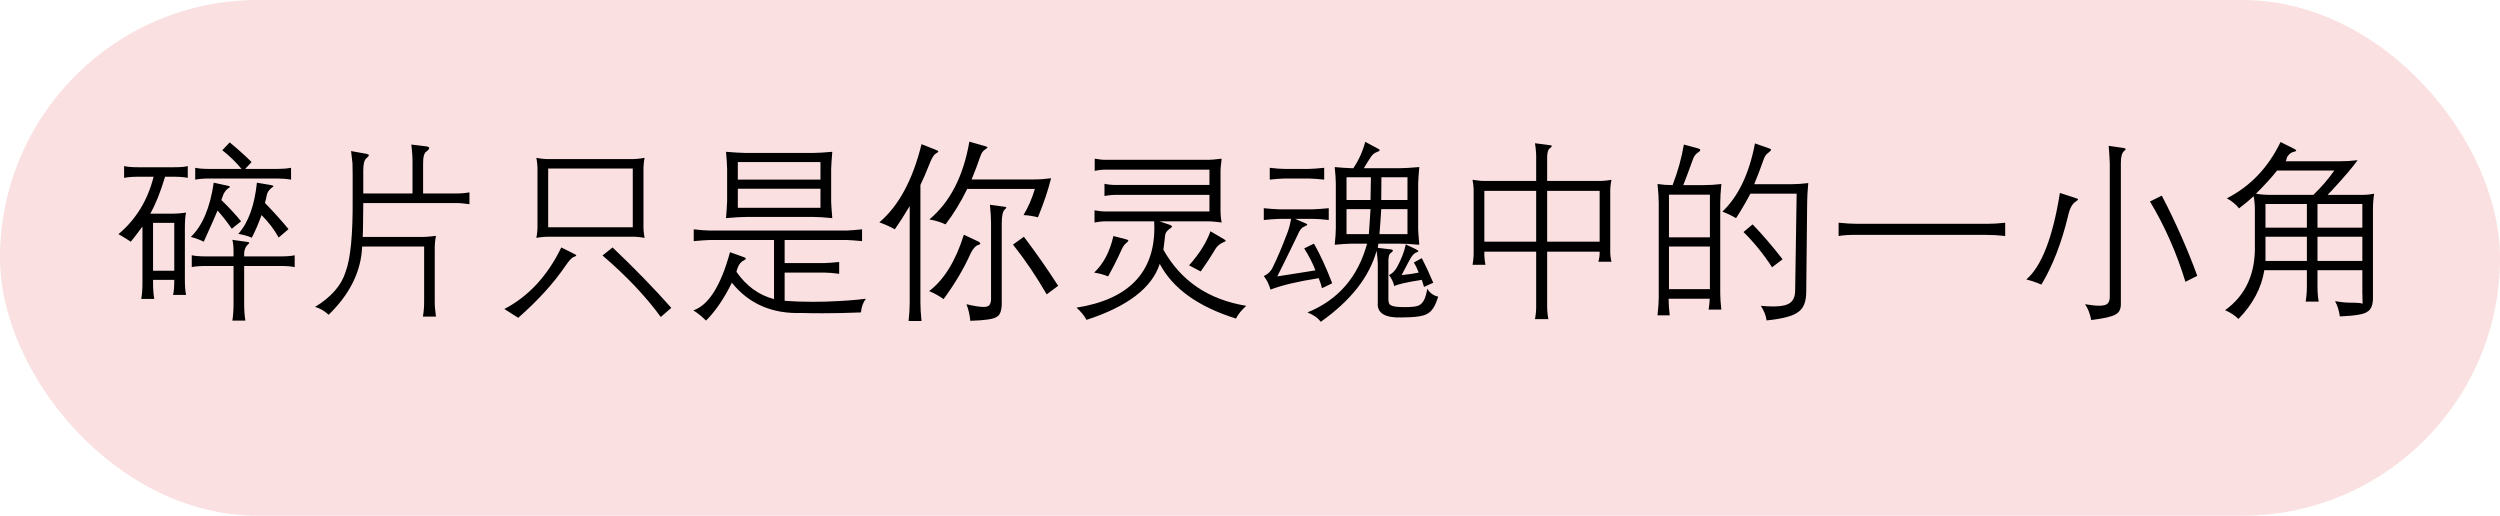 <svg width="223" height="46" viewBox="0 0 223 46" fill="none" xmlns="http://www.w3.org/2000/svg">
<rect width="223" height="46" rx="23" fill="#FAE0E0"/>
<path d="M17.023 21.136C18.063 20.129 18.744 18.515 19.064 16.296L20.368 16.579C20.451 16.59 20.498 16.62 20.509 16.67C20.509 16.703 20.473 16.736 20.401 16.77C20.246 16.858 20.094 17.032 19.944 17.293C19.867 17.519 19.8 17.702 19.745 17.84C20.442 18.521 21.029 19.155 21.505 19.741L20.675 20.405C20.293 19.841 19.87 19.299 19.405 18.778C19.322 19.005 18.912 19.932 18.176 21.559C17.817 21.382 17.432 21.241 17.023 21.136ZM18.367 22.871H20.832V22.398C20.832 21.988 20.797 21.653 20.725 21.393L22.086 21.584C22.18 21.595 22.227 21.623 22.227 21.667C22.238 21.7 22.202 21.744 22.119 21.8C21.936 21.971 21.823 22.204 21.779 22.497V22.871H25.024C25.572 22.871 25.993 22.837 26.286 22.771V23.825C25.971 23.759 25.55 23.726 25.024 23.726H21.779V27.087C21.779 27.652 21.815 28.155 21.887 28.598H20.725C20.797 28.183 20.832 27.669 20.832 27.054V23.726H18.384C17.814 23.726 17.388 23.759 17.105 23.825V22.771C17.421 22.837 17.841 22.871 18.367 22.871ZM19.828 13.399L20.492 12.702C21.184 13.272 21.834 13.856 22.443 14.454L21.87 15.068H24.726C25.19 15.068 25.603 15.035 25.962 14.968V16.023C25.586 15.956 25.174 15.923 24.726 15.923H18.691C18.187 15.923 17.761 15.956 17.413 16.023V14.968C17.728 15.035 18.14 15.068 18.649 15.068H21.546C21.043 14.459 20.47 13.903 19.828 13.399ZM21.256 20.862C22.152 19.855 22.706 18.333 22.916 16.296L24.095 16.496C24.288 16.529 24.385 16.562 24.385 16.595C24.407 16.623 24.349 16.681 24.211 16.77C23.995 16.941 23.86 17.14 23.804 17.367C23.749 17.672 23.691 17.915 23.63 18.098C24.427 18.922 25.13 19.703 25.738 20.439L24.858 21.186C24.471 20.483 23.962 19.816 23.331 19.185C23.043 19.976 22.753 20.649 22.459 21.202C22.133 21.058 21.732 20.945 21.256 20.862ZM15.512 15.765H14.723C14.319 17.127 13.879 18.225 13.403 19.061H15.205C15.725 19.061 16.19 19.027 16.599 18.961C16.527 19.232 16.491 19.691 16.491 20.339V24.929C16.491 25.532 16.527 25.992 16.599 26.307H15.437C15.509 26.036 15.545 25.588 15.545 24.962H13.652V25.236C13.652 25.779 13.688 26.255 13.76 26.664H12.598C12.67 26.288 12.706 25.812 12.706 25.236V20.206C12.23 20.848 11.884 21.299 11.668 21.559C11.585 21.504 11.472 21.432 11.328 21.343C11.007 21.139 10.753 20.986 10.565 20.887C12.125 19.581 13.171 17.873 13.702 15.765H12.332C11.818 15.765 11.397 15.798 11.071 15.865V14.81C11.331 14.883 11.746 14.918 12.316 14.918H15.512C16.12 14.918 16.533 14.883 16.748 14.81V15.865C16.433 15.798 16.021 15.765 15.512 15.765ZM13.652 19.882V24.149H15.545V19.882H13.652ZM28.104 27.378C29.554 26.492 30.461 25.449 30.827 24.248C31.269 23.092 31.48 20.917 31.457 17.724V15.582C31.457 15.14 31.452 14.8 31.441 14.562C31.413 14.312 31.372 13.95 31.316 13.474L32.611 13.707C32.805 13.74 32.902 13.787 32.902 13.848C32.913 13.892 32.827 13.994 32.645 14.155C32.484 14.299 32.404 14.656 32.404 15.226V17.259H36.795V14.595C36.806 14.097 36.77 13.53 36.687 12.893L38.048 13.059C38.198 13.087 38.278 13.134 38.289 13.2C38.278 13.289 38.198 13.391 38.048 13.507C37.833 13.629 37.73 14.008 37.741 14.645V17.259H40.53C40.962 17.27 41.41 17.237 41.875 17.16V18.214C41.344 18.136 40.907 18.103 40.563 18.114H32.404C32.404 18.756 32.398 19.282 32.387 19.691C32.387 20.156 32.376 20.638 32.354 21.136H37.368C37.833 21.147 38.339 21.114 38.887 21.036C38.804 21.468 38.768 21.894 38.779 22.314V26.814C38.768 27.168 38.804 27.644 38.887 28.241H37.725C37.769 27.959 37.797 27.735 37.808 27.569C37.824 27.408 37.833 27.162 37.833 26.83V21.991H32.304C32.216 24.199 31.22 26.227 29.316 28.075C28.928 27.721 28.525 27.489 28.104 27.378ZM50.068 22.074L51.238 22.655C51.366 22.71 51.418 22.76 51.396 22.804C51.385 22.837 51.299 22.882 51.139 22.937C50.978 23.009 50.746 23.266 50.441 23.709C49.39 25.259 47.984 26.805 46.225 28.349L44.988 27.561C47.141 26.443 48.834 24.614 50.068 22.074ZM53.745 22.788L54.642 22.074C56.612 23.944 58.358 25.74 59.879 27.461L58.941 28.274C57.608 26.443 55.876 24.614 53.745 22.788ZM47.843 14.08C48.275 14.163 48.654 14.199 48.98 14.188H56.31C56.626 14.199 57.021 14.163 57.497 14.08C57.42 14.501 57.386 14.883 57.398 15.226V20.098C57.386 20.419 57.42 20.793 57.497 21.219C57.065 21.141 56.681 21.108 56.343 21.119H49.047C48.687 21.108 48.286 21.141 47.843 21.219C47.921 20.804 47.954 20.43 47.943 20.098V15.209C47.954 14.888 47.921 14.512 47.843 14.08ZM56.443 20.273V15.035H48.898V20.273H56.443ZM61.88 21.509V20.455C62.483 20.527 62.953 20.563 63.291 20.563H75.568C75.872 20.552 76.315 20.516 76.896 20.455V21.509C76.326 21.454 75.883 21.421 75.568 21.41H69.99V23.468H73.543C73.852 23.457 74.29 23.424 74.854 23.369V24.423C74.301 24.351 73.863 24.315 73.543 24.315H69.99V26.83C70.759 26.891 71.595 26.921 72.497 26.921C72.801 26.921 73.186 26.916 73.65 26.905C75.111 26.855 76.307 26.769 77.236 26.648C76.987 26.974 76.841 27.381 76.796 27.868C75.618 27.918 74.472 27.942 73.36 27.942C72.651 27.942 72.04 27.934 71.525 27.918C68.886 28.012 66.805 27.112 65.283 25.22C64.569 26.659 63.8 27.785 62.976 28.598C62.633 28.25 62.256 27.945 61.847 27.685C63.208 27.22 64.298 25.491 65.117 22.497L66.304 22.92C66.442 22.965 66.517 23.012 66.528 23.061C66.539 23.106 66.481 23.161 66.354 23.227C66.039 23.366 65.817 23.706 65.69 24.248C66.575 25.516 67.693 26.326 69.043 26.681V21.41H63.291C62.92 21.421 62.45 21.454 61.88 21.509ZM74.24 13.54C74.184 14.188 74.151 14.697 74.14 15.068V18.006C74.151 18.305 74.184 18.789 74.24 19.459C73.526 19.387 72.978 19.351 72.596 19.351H66.561C66.119 19.351 65.518 19.387 64.76 19.459C64.816 18.789 64.849 18.277 64.86 17.923V15.085C64.849 14.642 64.816 14.127 64.76 13.54C65.413 13.596 65.961 13.629 66.404 13.64H72.563C72.934 13.64 73.493 13.607 74.24 13.54ZM65.814 16.836V18.538H73.186V16.836H65.814ZM65.814 14.454V16.023H73.186V14.454H65.814ZM82.881 25.967C84.215 24.949 85.247 23.272 85.977 20.936L87.297 21.559C87.402 21.62 87.449 21.678 87.438 21.733C87.416 21.8 87.341 21.844 87.214 21.866C86.998 21.949 86.788 22.193 86.583 22.597C85.996 23.925 85.191 25.286 84.168 26.681C83.775 26.398 83.346 26.16 82.881 25.967ZM86.467 12.636L87.894 13.043C88.033 13.081 88.094 13.117 88.077 13.15C88.077 13.184 88.011 13.245 87.878 13.333C87.695 13.427 87.543 13.654 87.421 14.014C87.206 14.65 86.954 15.314 86.666 16.006H92.228C92.726 16.006 93.235 15.97 93.755 15.898C93.517 16.889 93.127 18.051 92.585 19.384C92.153 19.274 91.724 19.207 91.298 19.185C91.724 18.471 92.061 17.694 92.311 16.852H86.276C85.7 18.031 85.056 19.085 84.342 20.015C83.91 19.81 83.429 19.664 82.897 19.575C84.746 18.031 85.936 15.718 86.467 12.636ZM86.55 28.615C86.505 28.106 86.392 27.613 86.21 27.137C86.885 27.298 87.391 27.378 87.728 27.378C87.861 27.378 87.961 27.367 88.027 27.345C88.299 27.289 88.423 27.01 88.401 26.506V19.932C88.401 19.445 88.368 18.889 88.301 18.264L89.58 18.438C89.701 18.449 89.762 18.471 89.762 18.504C89.773 18.538 89.729 18.599 89.629 18.687C89.447 18.836 89.356 19.252 89.356 19.932V26.847C89.378 27.633 89.231 28.103 88.915 28.258C88.644 28.463 87.856 28.581 86.55 28.615ZM91.331 21.119C92.438 22.58 93.456 24.038 94.386 25.494L93.365 26.257C92.435 24.647 91.433 23.167 90.36 21.816L91.331 21.119ZM78.44 19.832C80.166 18.366 81.42 16.042 82.2 12.86L83.437 13.35C83.62 13.421 83.705 13.474 83.694 13.507C83.716 13.54 83.656 13.596 83.512 13.673C83.329 13.767 83.152 14.027 82.981 14.454C82.632 15.339 82.338 16.02 82.101 16.496V26.955C82.101 27.464 82.134 28.023 82.2 28.631H81.046C81.113 28.045 81.146 27.486 81.146 26.955V18.38C80.637 19.232 80.194 19.924 79.818 20.455C79.419 20.228 78.96 20.021 78.44 19.832ZM107.883 18.861V17.384H99.69C99.33 17.373 98.94 17.406 98.519 17.483V16.396C98.868 16.474 99.247 16.507 99.657 16.496H107.883V15.134H98.744C98.401 15.123 98.035 15.159 97.648 15.242V14.155C98.069 14.232 98.42 14.265 98.702 14.254H107.526C107.913 14.265 108.395 14.232 108.97 14.155C108.893 14.708 108.86 15.165 108.871 15.524V18.488C108.86 18.997 108.893 19.451 108.97 19.849C108.384 19.766 107.88 19.73 107.459 19.741H103.417L104.33 20.048C104.479 20.104 104.549 20.156 104.538 20.206C104.549 20.25 104.468 20.328 104.297 20.439C104.059 20.61 103.934 20.809 103.923 21.036C103.89 21.385 103.84 21.797 103.774 22.273C105.334 25.062 107.8 26.73 111.17 27.278C110.749 27.649 110.442 28.028 110.249 28.416C106.873 27.359 104.607 25.732 103.45 23.535C102.758 25.676 100.581 27.342 96.918 28.532C96.691 28.122 96.392 27.76 96.021 27.444C100.653 26.708 102.969 24.331 102.969 20.314C102.969 20.142 102.963 19.951 102.952 19.741H98.777C98.434 19.73 98.052 19.766 97.631 19.849V18.762C98.052 18.839 98.409 18.872 98.702 18.861H107.883ZM97.598 24.315C98.428 23.535 99.001 22.447 99.316 21.053L100.495 21.36C100.595 21.382 100.645 21.421 100.645 21.476C100.633 21.52 100.57 21.59 100.454 21.684C100.299 21.805 100.158 22.01 100.03 22.298C99.704 23.034 99.308 23.82 98.843 24.655C98.478 24.5 98.063 24.387 97.598 24.315ZM106.065 23.668C106.984 22.638 107.62 21.625 107.974 20.629L109.161 21.327C109.288 21.393 109.344 21.448 109.327 21.493C109.316 21.526 109.222 21.578 109.045 21.65C108.829 21.75 108.641 21.902 108.48 22.107C108.027 22.865 107.567 23.568 107.103 24.215L106.065 23.668ZM115.163 19.525H114.092C113.704 19.537 113.251 19.57 112.73 19.625V18.571C113.251 18.626 113.704 18.659 114.092 18.67H117.13C117.484 18.659 117.949 18.626 118.524 18.571V19.625C117.96 19.559 117.509 19.525 117.171 19.525H115.536L116.333 19.866C116.527 19.943 116.618 19.998 116.607 20.032C116.618 20.065 116.527 20.129 116.333 20.223C116.117 20.289 115.926 20.527 115.76 20.936C115.069 22.375 114.46 23.615 113.934 24.655C114.593 24.556 115.42 24.426 116.416 24.265C116.859 24.188 117.166 24.138 117.337 24.116C117.088 23.468 116.754 22.815 116.333 22.157L117.205 21.733C117.758 22.696 118.3 23.875 118.832 25.27L117.918 25.709C117.858 25.427 117.761 25.128 117.628 24.813C115.757 25.106 114.324 25.447 113.328 25.834C113.19 25.352 112.991 24.949 112.73 24.622C113.118 24.451 113.395 24.168 113.561 23.775C113.948 22.99 114.346 22.054 114.756 20.97C114.938 20.538 115.074 20.057 115.163 19.525ZM113.262 16.023V14.968C113.826 15.035 114.277 15.068 114.615 15.068H116.723C117.133 15.057 117.597 15.024 118.118 14.968V16.023C117.597 15.967 117.144 15.934 116.756 15.923H114.615C114.189 15.934 113.738 15.967 113.262 16.023ZM116.624 27.868C119.357 26.761 121.131 24.716 121.944 21.733H120.566C120.124 21.744 119.62 21.778 119.056 21.833C119.122 21.202 119.155 20.715 119.155 20.372V16.396C119.155 16.042 119.122 15.544 119.056 14.902C119.609 14.957 120.102 14.99 120.533 15.002H120.724C121.211 14.265 121.562 13.482 121.778 12.652L122.774 13.184C122.979 13.283 123.076 13.355 123.065 13.399C123.076 13.449 122.985 13.507 122.791 13.574C122.614 13.64 122.456 13.765 122.318 13.947C122.185 14.141 121.964 14.492 121.654 15.002H124.916C125.259 15.002 125.821 14.968 126.601 14.902C126.546 15.511 126.513 15.992 126.501 16.346V20.389C126.501 20.616 126.535 21.097 126.601 21.833C125.843 21.767 125.259 21.733 124.85 21.733H122.949L122.899 22.107L124.003 22.24C124.152 22.251 124.233 22.287 124.244 22.348C124.255 22.392 124.202 22.458 124.086 22.547C123.903 22.63 123.823 22.942 123.845 23.485V26.648C123.834 26.974 123.914 27.17 124.086 27.237C124.257 27.342 124.648 27.395 125.256 27.395C125.871 27.395 126.275 27.356 126.468 27.278C126.684 27.217 126.869 27.046 127.024 26.764C127.13 26.57 127.226 26.235 127.315 25.759C127.553 26.147 127.877 26.379 128.286 26.456C128.037 27.287 127.719 27.793 127.332 27.976C126.994 28.203 126.219 28.316 125.007 28.316C123.596 28.36 122.891 27.965 122.891 27.129C122.891 27.079 122.893 27.026 122.899 26.971V23.485C122.888 23.169 122.852 22.796 122.791 22.364C122.149 24.7 120.489 26.814 117.811 28.706C117.562 28.363 117.166 28.084 116.624 27.868ZM122.251 18.654H120.11V20.887H122.102C122.113 20.682 122.135 20.364 122.168 19.932C122.202 19.434 122.229 19.008 122.251 18.654ZM120.11 15.815V17.84H122.251L122.285 15.815H120.11ZM123.048 20.887H125.547V18.654H123.206C123.167 19.346 123.115 20.09 123.048 20.887ZM123.223 15.815L123.206 17.84H125.547V15.815H123.223ZM126.551 24.315C126.418 23.966 126.272 23.668 126.111 23.419L126.825 23.028C127.185 23.72 127.525 24.451 127.846 25.22L127.024 25.593L126.825 24.962C125.442 25.178 124.625 25.366 124.376 25.527C124.277 25.151 124.119 24.821 123.903 24.539C124.208 24.39 124.451 24.141 124.634 23.792C125.005 23.111 125.259 22.447 125.397 21.8L126.277 22.223C126.438 22.306 126.518 22.364 126.518 22.398C126.529 22.431 126.46 22.475 126.311 22.53C126.122 22.597 125.92 22.835 125.705 23.244C125.555 23.515 125.367 23.872 125.14 24.315C125.085 24.42 125.046 24.495 125.024 24.539C125.671 24.473 126.181 24.398 126.551 24.315ZM138.006 14.254V16.139H142.53C142.896 16.15 143.299 16.116 143.742 16.039C143.659 16.438 143.623 16.822 143.634 17.193V22.298C143.623 22.658 143.659 23.006 143.742 23.344H142.58C142.663 23.006 142.699 22.707 142.688 22.447H138.006V27.104C137.995 27.58 138.031 28.034 138.114 28.465H136.919C137.002 28.056 137.038 27.613 137.027 27.137V22.447H132.403C132.392 22.835 132.425 23.225 132.503 23.618H131.349C131.427 23.214 131.46 22.801 131.449 22.381V17.16C131.46 16.833 131.427 16.46 131.349 16.039C131.825 16.116 132.232 16.15 132.569 16.139H137.027V14.205C137.038 13.751 137.002 13.275 136.919 12.777L138.214 12.943C138.341 12.954 138.41 12.982 138.421 13.026C138.432 13.048 138.38 13.112 138.264 13.217C138.07 13.328 137.984 13.673 138.006 14.254ZM137.027 17.027H132.403V21.559H137.027V17.027ZM138.006 17.027V21.559H142.688V17.027H138.006ZM153.637 18.878C155.064 17.517 156.033 15.488 156.542 12.793L157.762 13.217C157.923 13.272 157.992 13.322 157.97 13.366C157.97 13.427 157.878 13.524 157.696 13.657C157.535 13.762 157.405 13.961 157.306 14.254C157.023 15.057 156.747 15.782 156.476 16.429H159.871C160.28 16.429 160.756 16.396 161.298 16.33C161.232 17.044 161.199 17.627 161.199 18.081L161.116 25.95C161.127 26.869 160.894 27.491 160.418 27.818C159.965 28.183 159.018 28.438 157.58 28.581C157.53 28.166 157.358 27.732 157.065 27.278C157.469 27.317 157.831 27.336 158.152 27.336C158.739 27.336 159.176 27.27 159.464 27.137C159.907 26.944 160.128 26.531 160.128 25.9L160.261 17.276H156.135C155.726 18.051 155.3 18.778 154.857 19.459C154.436 19.215 154.03 19.022 153.637 18.878ZM155.521 20.696L156.334 20.015C157.22 20.934 158.111 21.971 159.007 23.128L158.069 23.842C157.322 22.685 156.473 21.637 155.521 20.696ZM148.938 28.125H147.851C147.923 27.433 147.959 26.924 147.959 26.598V18.098C147.959 17.677 147.923 17.115 147.851 16.413C148.294 16.479 148.742 16.512 149.196 16.512C149.672 15.267 150.007 14.061 150.2 12.893L151.404 13.217C151.575 13.261 151.661 13.311 151.661 13.366C151.672 13.438 151.603 13.518 151.454 13.607C151.238 13.745 151.08 13.972 150.98 14.288C150.709 15.046 150.433 15.787 150.15 16.512H152.001C152.488 16.512 153.003 16.479 153.545 16.413C153.479 17.093 153.446 17.655 153.446 18.098V26.207C153.446 26.578 153.479 27.049 153.545 27.619H152.408C152.464 27.265 152.497 26.941 152.508 26.648H148.839C148.839 27.029 148.872 27.522 148.938 28.125ZM148.872 21.991V25.793H152.524V21.991H148.872ZM148.872 17.367V21.169H152.524V17.367H148.872ZM164.004 21.053V19.866C164.641 19.932 165.208 19.965 165.706 19.965H177.244C177.764 19.965 178.304 19.932 178.863 19.866V21.053C178.315 20.986 177.764 20.953 177.211 20.953H165.723C164.987 20.942 164.414 20.975 164.004 21.053ZM180.747 24.929C182.108 23.762 183.107 21.188 183.744 17.209L185.221 17.691C185.321 17.724 185.365 17.757 185.354 17.791C185.354 17.835 185.299 17.89 185.188 17.956C184.856 18.15 184.618 18.582 184.474 19.252C183.893 21.664 183.099 23.709 182.092 25.386C181.649 25.192 181.201 25.04 180.747 24.929ZM186.541 28.548C186.419 27.951 186.234 27.48 185.985 27.137C186.527 27.226 186.956 27.27 187.271 27.27C187.487 27.27 187.653 27.248 187.77 27.204C188.063 27.126 188.204 26.86 188.193 26.407V14.595C188.182 14.196 188.149 13.668 188.093 13.009L189.421 13.2C189.532 13.222 189.593 13.25 189.604 13.283C189.615 13.316 189.576 13.374 189.488 13.457C189.283 13.613 189.181 13.969 189.181 14.528V27.004C189.203 27.525 189.051 27.87 188.724 28.042C188.425 28.236 187.698 28.404 186.541 28.548ZM191.779 17.973L192.833 17.45C194.084 19.863 195.138 22.248 195.996 24.605L194.941 25.137C194.15 22.552 193.096 20.165 191.779 17.973ZM198.478 27.669C200.326 26.34 201.211 24.384 201.134 21.8V18.704C201.134 18.289 201.098 17.887 201.026 17.5C200.677 17.826 200.243 18.189 199.723 18.587C199.451 18.239 199.089 17.94 198.635 17.691C200.727 16.623 202.324 14.949 203.425 12.669L204.595 13.25C204.756 13.328 204.83 13.391 204.819 13.441C204.819 13.474 204.734 13.513 204.562 13.557C204.396 13.59 204.233 13.709 204.072 13.914C204.028 13.958 203.995 14.03 203.973 14.13C203.962 14.246 203.926 14.332 203.865 14.387H208.663C209.238 14.387 209.783 14.354 210.298 14.288C209.944 14.808 209.172 15.715 207.982 17.01C207.821 17.165 207.702 17.29 207.625 17.384H210.397C210.94 17.395 211.399 17.359 211.775 17.276C211.703 17.73 211.667 18.206 211.667 18.704V26.407C211.695 27.154 211.521 27.624 211.145 27.818C210.873 28.034 210.063 28.169 208.712 28.225C208.646 27.715 208.505 27.262 208.289 26.863C208.782 26.952 209.208 26.996 209.567 26.996C210.414 26.996 210.818 27.046 210.779 27.145C210.746 27.251 210.729 26.977 210.729 26.324C210.729 26.274 210.727 26.23 210.721 26.191V24.099H206.72V25.527C206.72 26.047 206.756 26.506 206.828 26.905H205.666C205.738 26.484 205.774 26.014 205.774 25.494V24.099H201.98C201.72 25.693 200.951 27.143 199.673 28.449C199.33 28.122 198.931 27.862 198.478 27.669ZM208.223 15.209H203.118C202.609 15.851 201.98 16.54 201.233 17.276C201.61 17.348 202.069 17.384 202.611 17.384H206.347C207.049 16.714 207.675 15.989 208.223 15.209ZM202.08 23.277H205.774V21.119H202.08V23.277ZM202.08 18.197V20.306H205.774V18.197H202.08ZM206.72 18.197V20.306H210.721V18.197H206.72ZM206.72 23.277H210.721V21.119H206.72V23.277Z" fill="black"/>
</svg>
